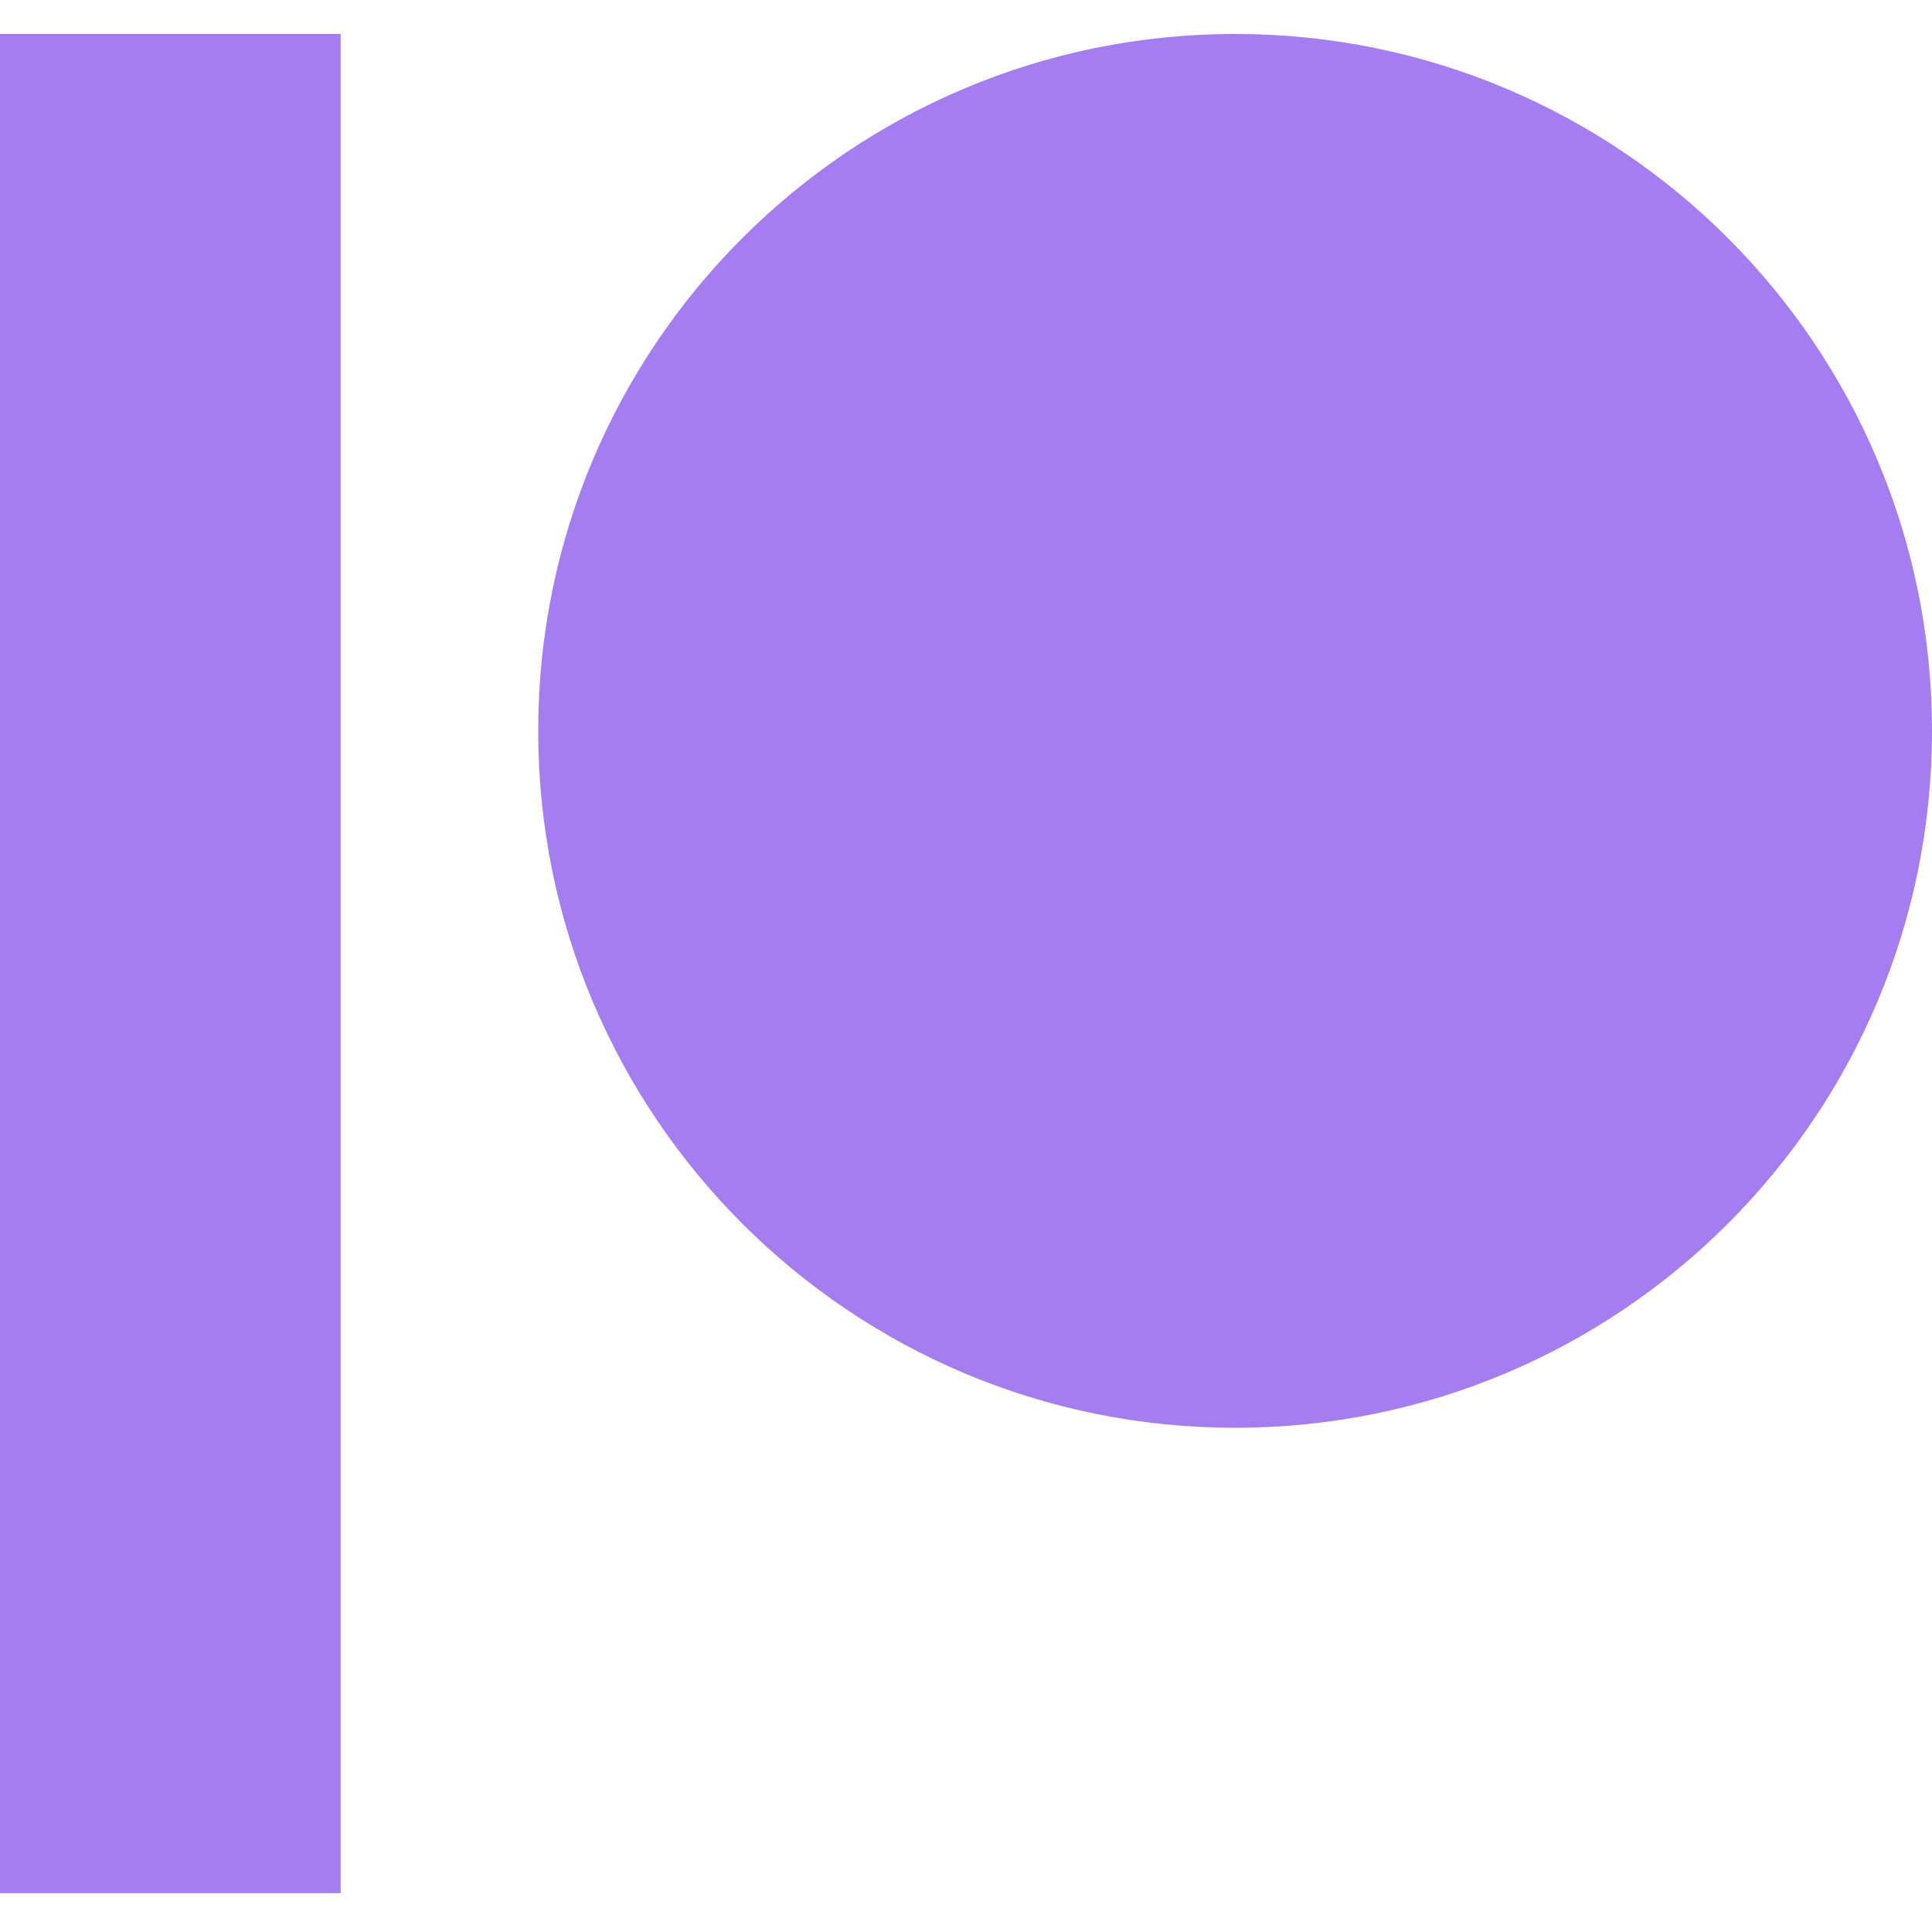 <?xml version="1.0" encoding="UTF-8"?>
<!-- Uploaded to: SVG Repo, www.svgrepo.com, Generator: SVG Repo Mixer Tools -->
<svg width="64px" height="64px" viewBox="0 -4.5 256 256" version="1.1" xmlns="http://www.w3.org/2000/svg" xmlns:xlink="http://www.w3.org/1999/xlink" preserveAspectRatio="xMidYMid">
    <g>
        <path d="M45.136,0 L45.136,246.35 L0,246.35 L0,0 L45.136,0 Z M163.657,0 C214.657,0 256,41.343 256,92.343 C256,143.342 214.657,184.686 163.657,184.686 C112.658,184.686 71.314,143.342 71.314,92.343 C71.314,41.343 112.658,0 163.657,0 Z" fill="#a47ef1">

</path>
    </g>
</svg>